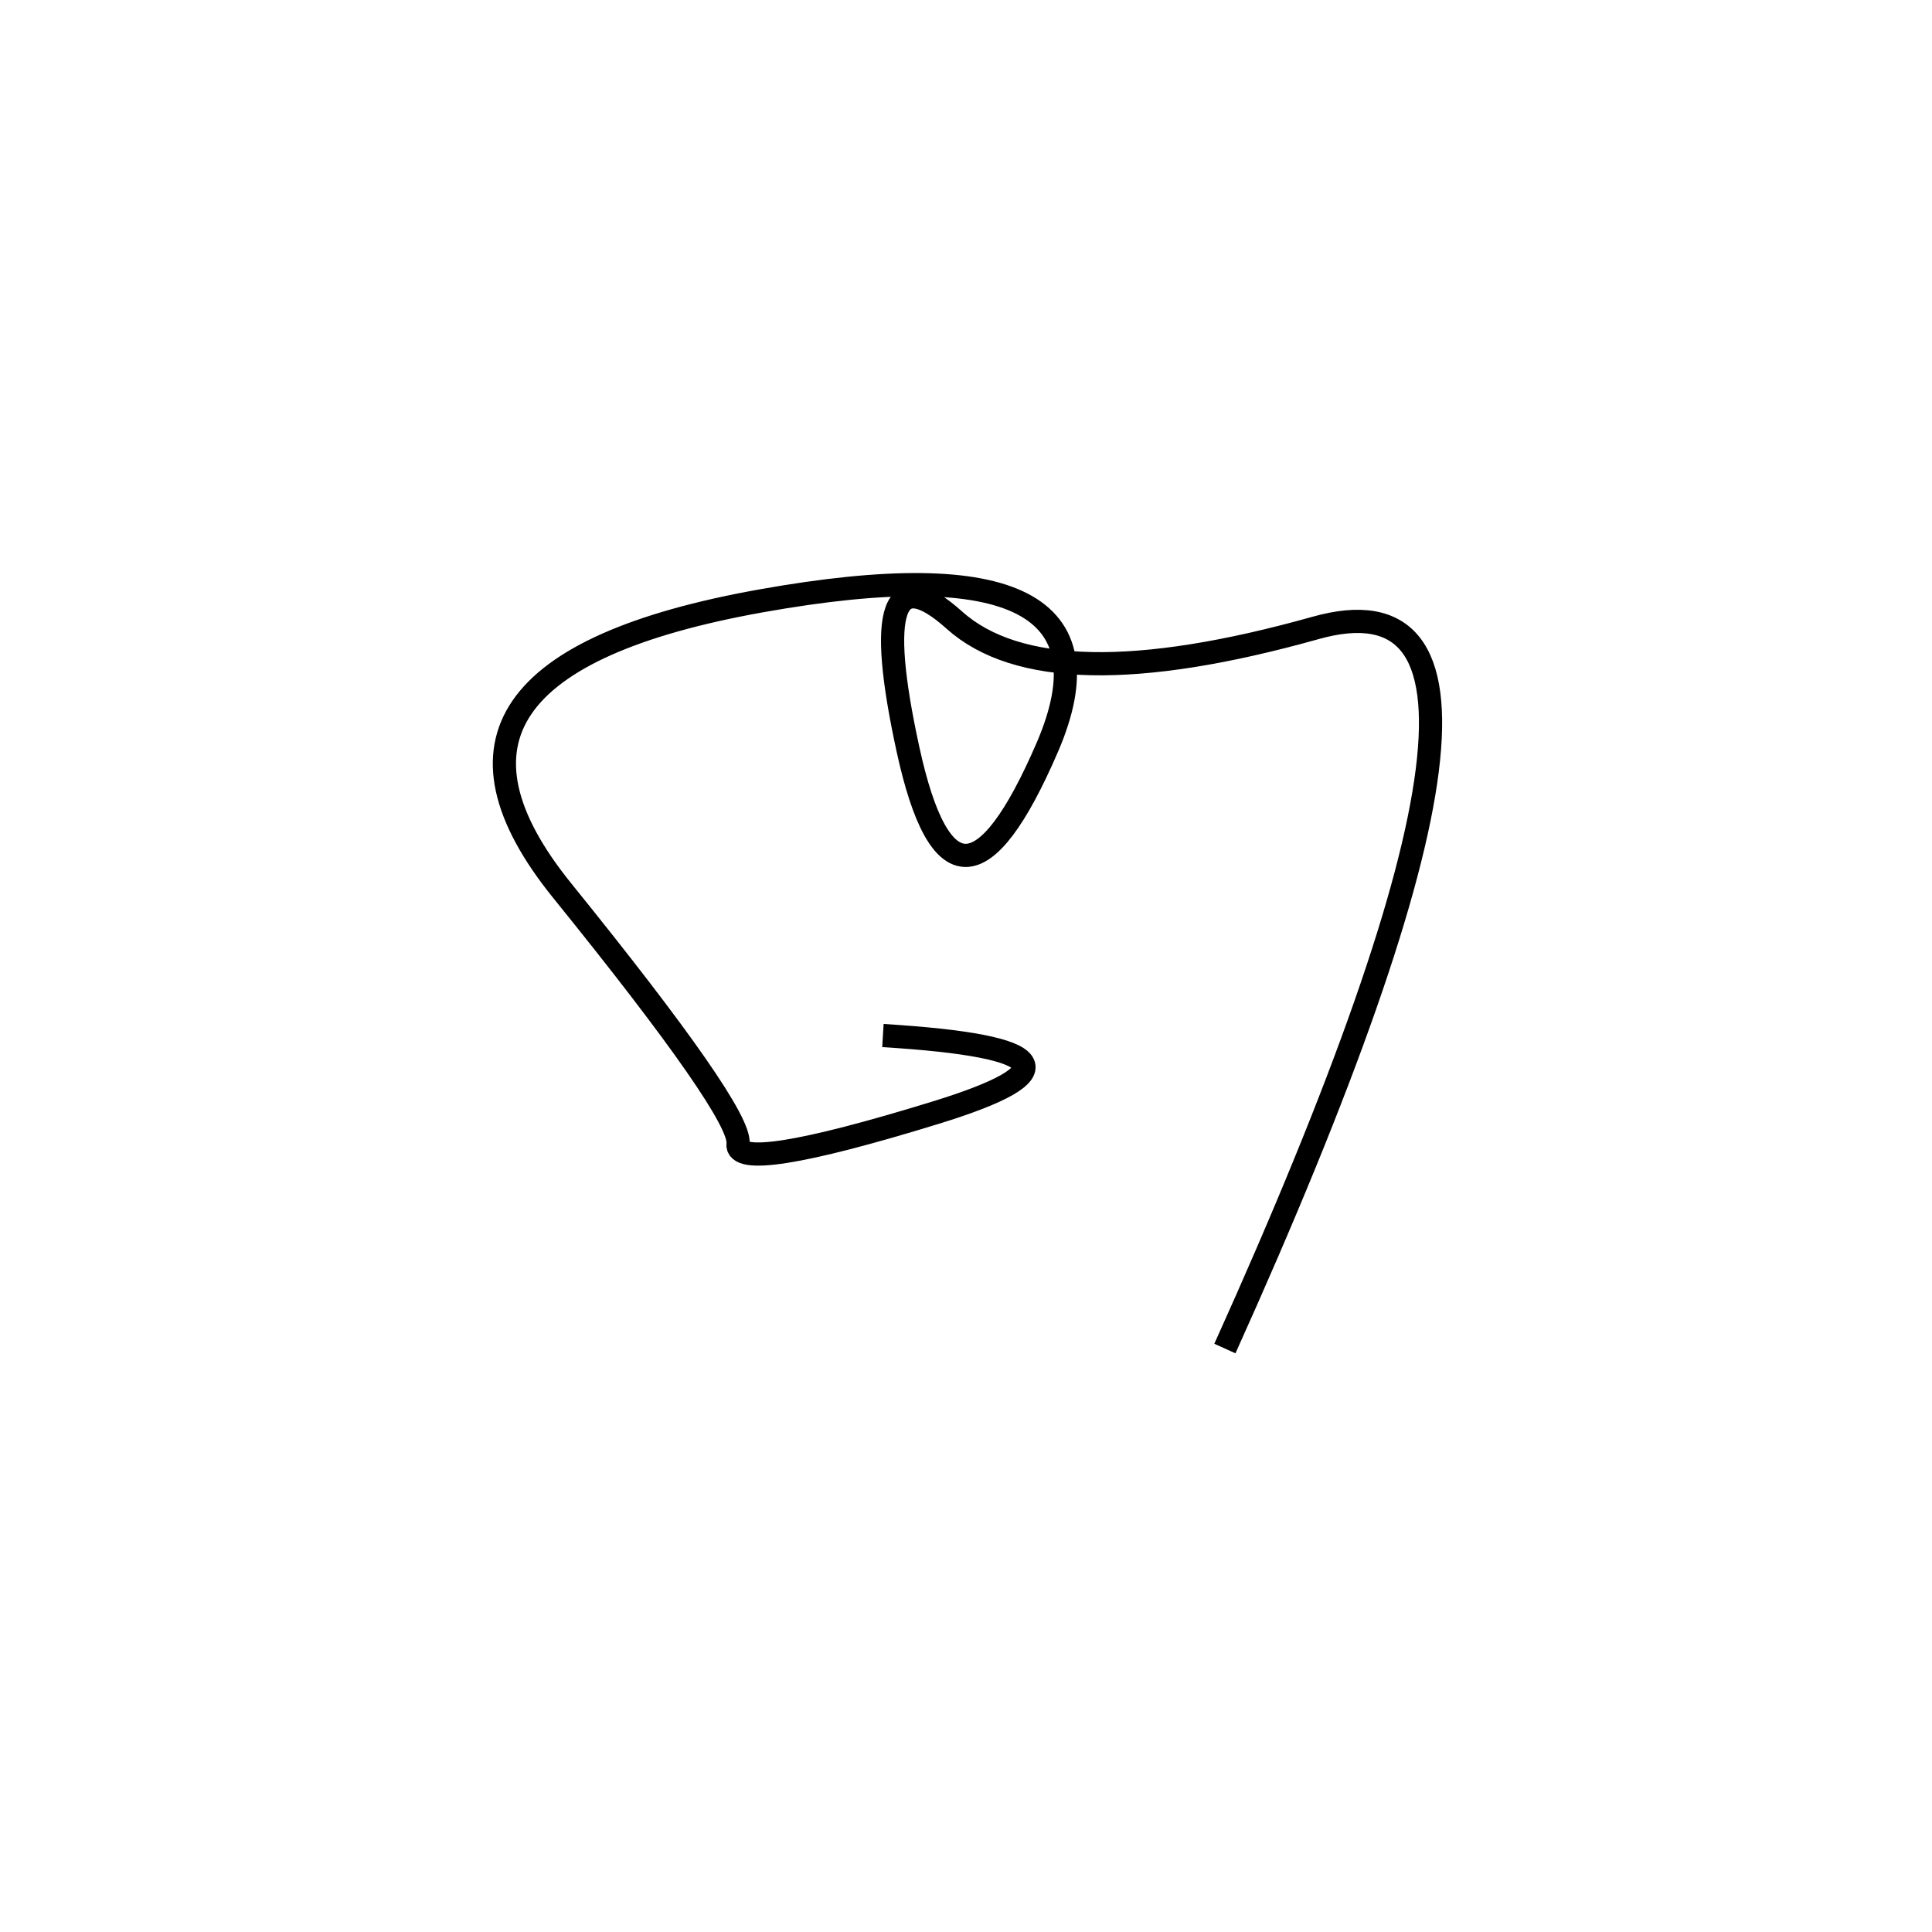 <svg xmlns="http://www.w3.org/2000/svg" viewBox="-7 10 500 500"><rect x="-250" y="-250" width="1000" height="1000" fill="#fff"></rect><path d="M310 359 Q403 153 333.5 172.5 Q264 192 240 170.5 Q216 149 228 204 Q240 259 264 203.5 Q288 148 190 165.5 Q92 183 138.5 240.5 Q185 298 184 306 Q183 314 235 298 Q287 282 221.5 278" style="stroke:hsl(266, 84%, 49%); stroke-width:6px; fill: none;"></path></svg>